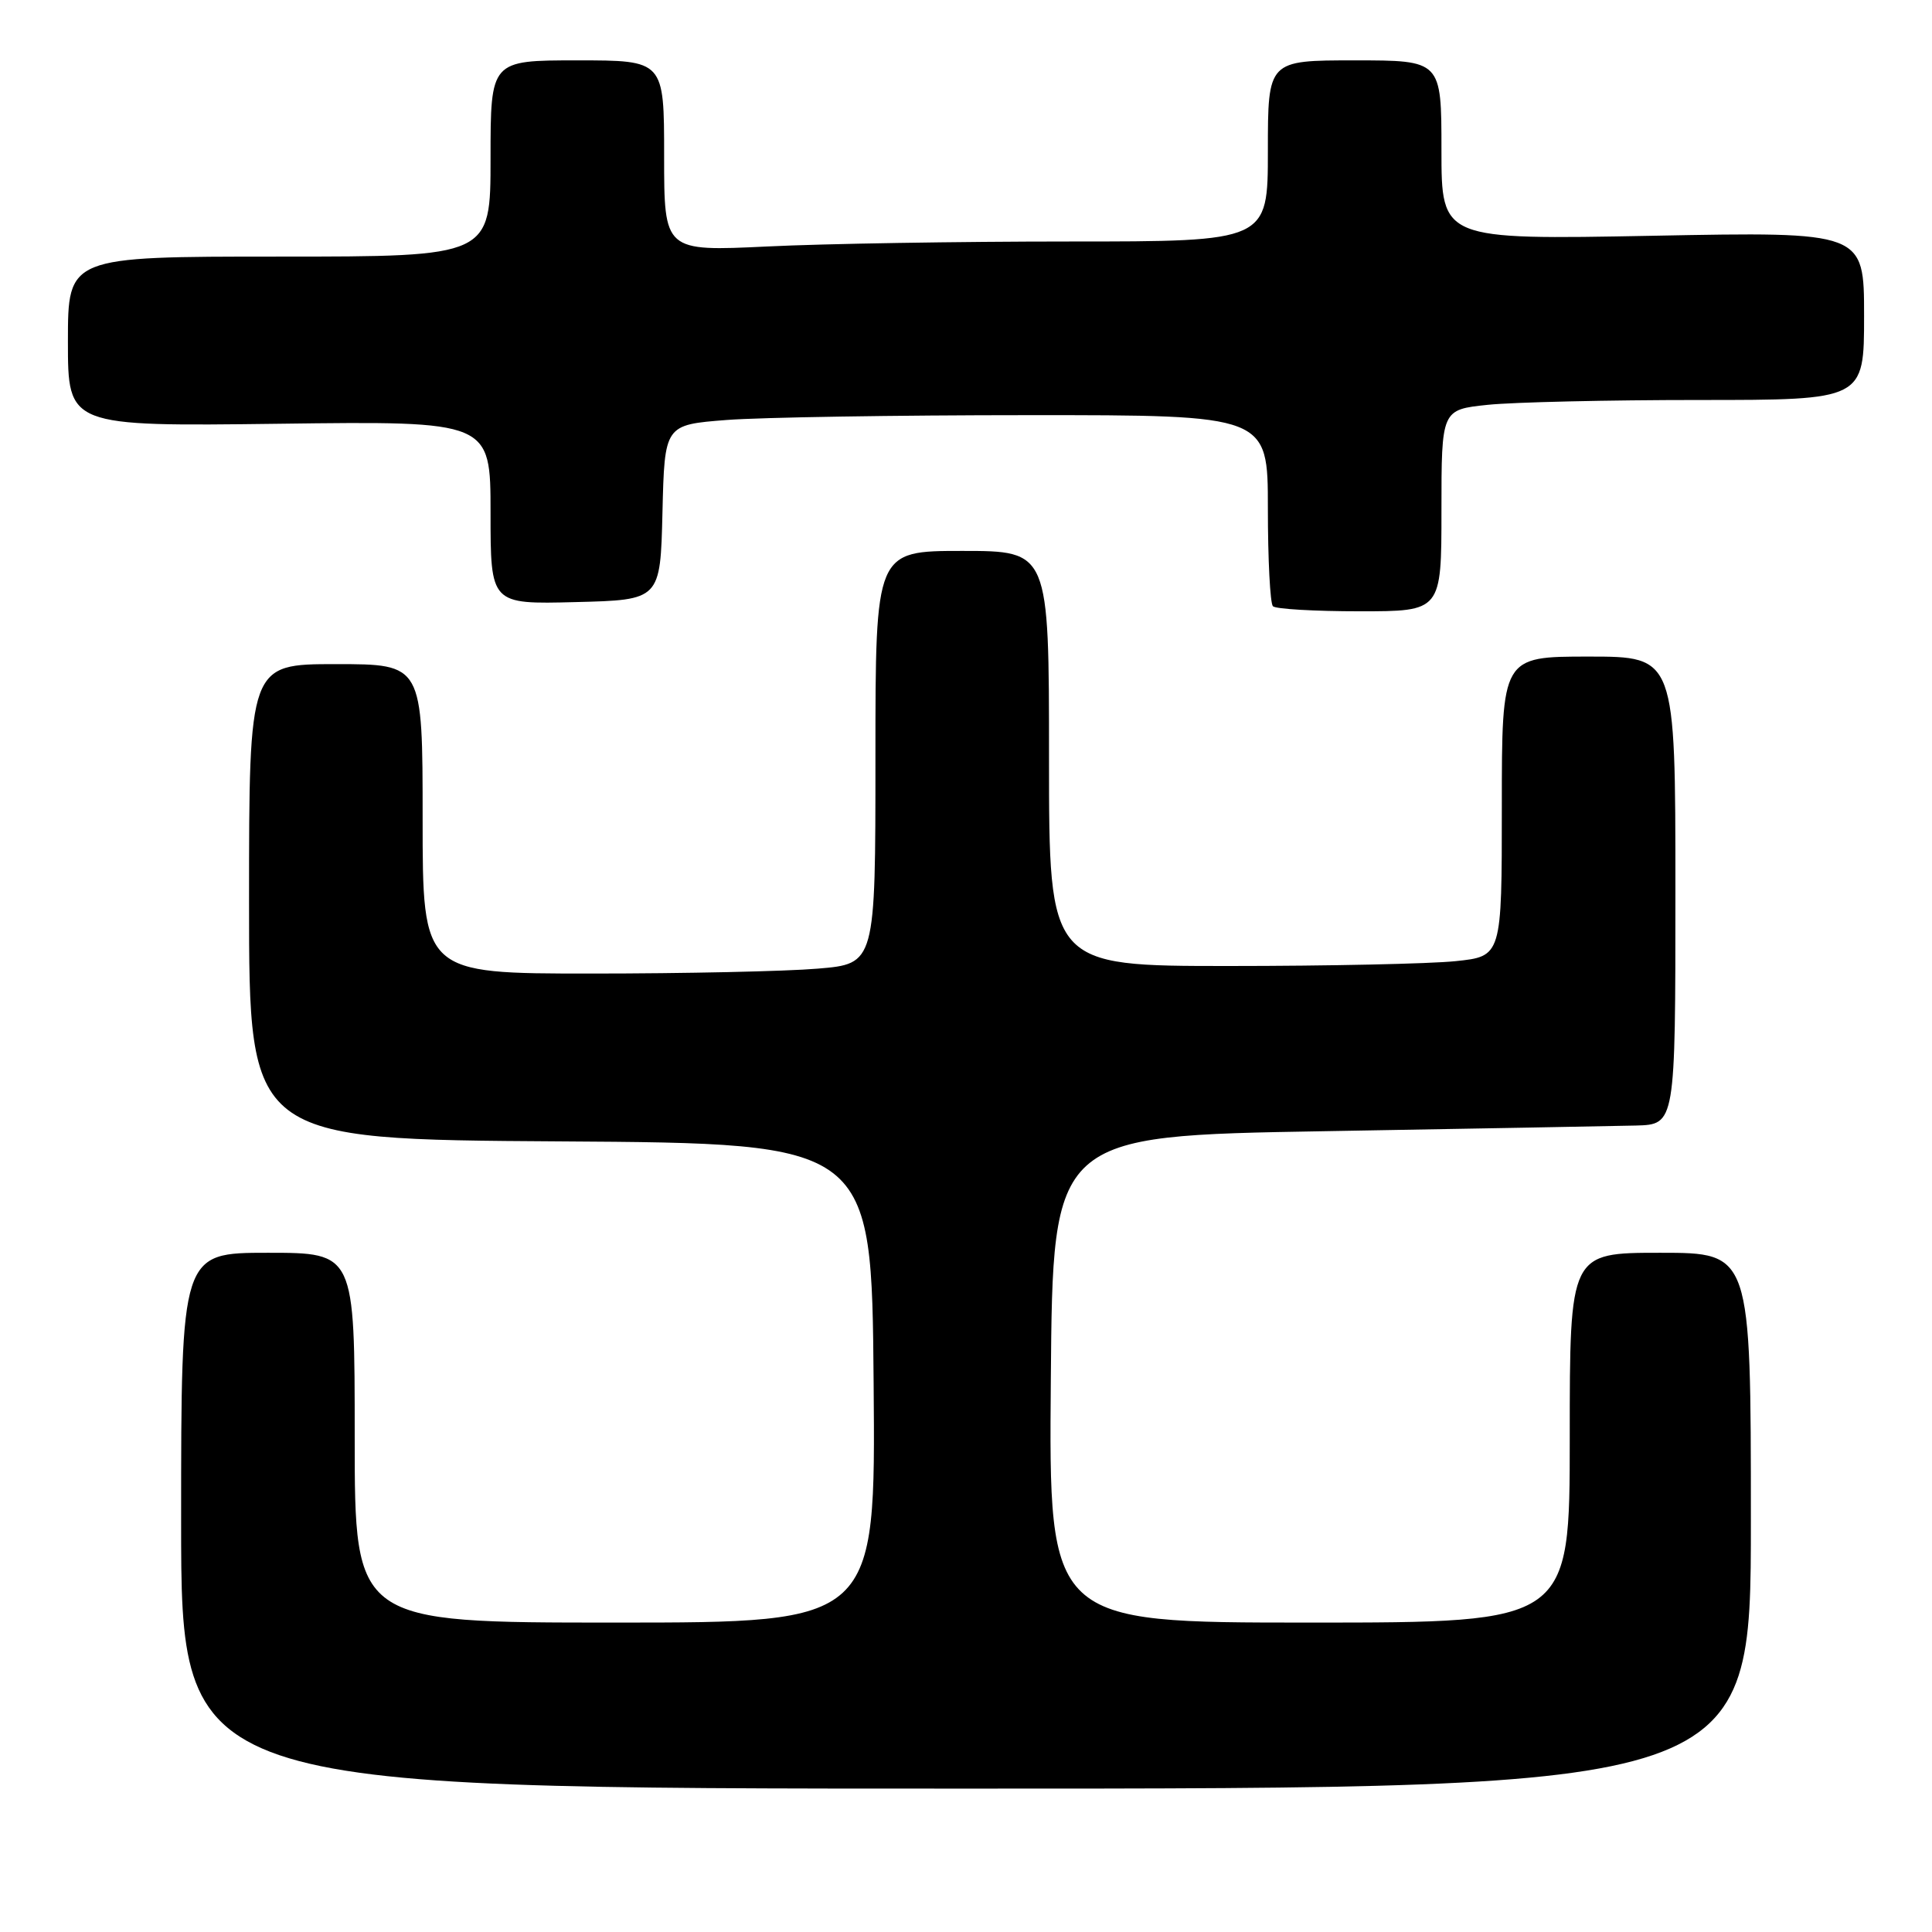 <?xml version="1.0" encoding="UTF-8" standalone="no"?>
<!DOCTYPE svg PUBLIC "-//W3C//DTD SVG 1.1//EN" "http://www.w3.org/Graphics/SVG/1.1/DTD/svg11.dtd" >
<svg xmlns="http://www.w3.org/2000/svg" xmlns:xlink="http://www.w3.org/1999/xlink" version="1.1" viewBox="0 0 256 256">
 <g >
 <path fill="currentColor"
d=" M 232.00 201.50 C 232.00 166.00 232.00 166.00 220.00 166.00 C 208.00 166.00 208.00 166.00 208.00 190.50 C 208.00 215.00 208.00 215.00 173.49 215.00 C 138.97 215.00 138.97 215.00 139.24 182.75 C 139.50 150.50 139.50 150.50 175.50 149.89 C 195.30 149.55 213.86 149.21 216.75 149.14 C 222.00 149.00 222.00 149.00 222.00 118.00 C 222.00 87.00 222.00 87.00 210.50 87.00 C 199.00 87.00 199.00 87.00 199.00 106.86 C 199.00 126.72 199.00 126.72 192.85 127.36 C 189.47 127.71 175.97 128.00 162.85 128.00 C 139.00 128.00 139.00 128.00 139.00 100.50 C 139.00 73.00 139.00 73.00 127.50 73.00 C 116.00 73.00 116.00 73.00 116.00 100.35 C 116.00 127.71 116.00 127.71 108.35 128.35 C 104.14 128.71 90.64 129.00 78.35 129.00 C 56.00 129.00 56.00 129.00 56.00 108.50 C 56.00 88.00 56.00 88.00 44.50 88.00 C 33.00 88.00 33.00 88.00 33.00 119.49 C 33.00 150.98 33.00 150.98 74.25 151.24 C 115.50 151.50 115.50 151.50 115.76 183.25 C 116.03 215.00 116.03 215.00 81.51 215.00 C 47.00 215.00 47.00 215.00 47.00 190.50 C 47.00 166.00 47.00 166.00 35.50 166.00 C 24.00 166.00 24.00 166.00 24.00 201.50 C 24.00 237.00 24.00 237.00 128.00 237.00 C 232.00 237.00 232.00 237.00 232.00 201.50 Z  M 191.00 67.64 C 191.00 54.28 191.00 54.28 197.15 53.64 C 200.53 53.29 213.13 53.00 225.15 53.00 C 247.00 53.00 247.00 53.00 247.00 41.85 C 247.00 30.70 247.00 30.70 219.00 31.24 C 191.00 31.77 191.00 31.77 191.00 19.88 C 191.00 8.00 191.00 8.00 179.50 8.00 C 168.00 8.00 168.00 8.00 168.00 20.00 C 168.00 32.00 168.00 32.00 141.66 32.00 C 127.17 32.00 109.17 32.29 101.66 32.66 C 88.00 33.31 88.00 33.31 88.00 20.66 C 88.00 8.00 88.00 8.00 76.50 8.00 C 65.00 8.00 65.00 8.00 65.00 21.00 C 65.00 34.00 65.00 34.00 37.00 34.00 C 9.00 34.00 9.00 34.00 9.00 45.25 C 9.00 56.50 9.00 56.50 37.00 56.15 C 65.00 55.79 65.00 55.79 65.00 67.93 C 65.00 80.07 65.00 80.07 76.25 79.78 C 87.50 79.50 87.50 79.50 87.78 67.90 C 88.06 56.29 88.06 56.29 96.28 55.65 C 100.80 55.30 118.79 55.01 136.25 55.01 C 168.00 55.00 168.00 55.00 168.00 67.33 C 168.00 74.12 168.30 79.97 168.67 80.33 C 169.03 80.70 174.21 81.00 180.17 81.00 C 191.00 81.00 191.00 81.00 191.00 67.64 Z "/>
</g>
</svg>